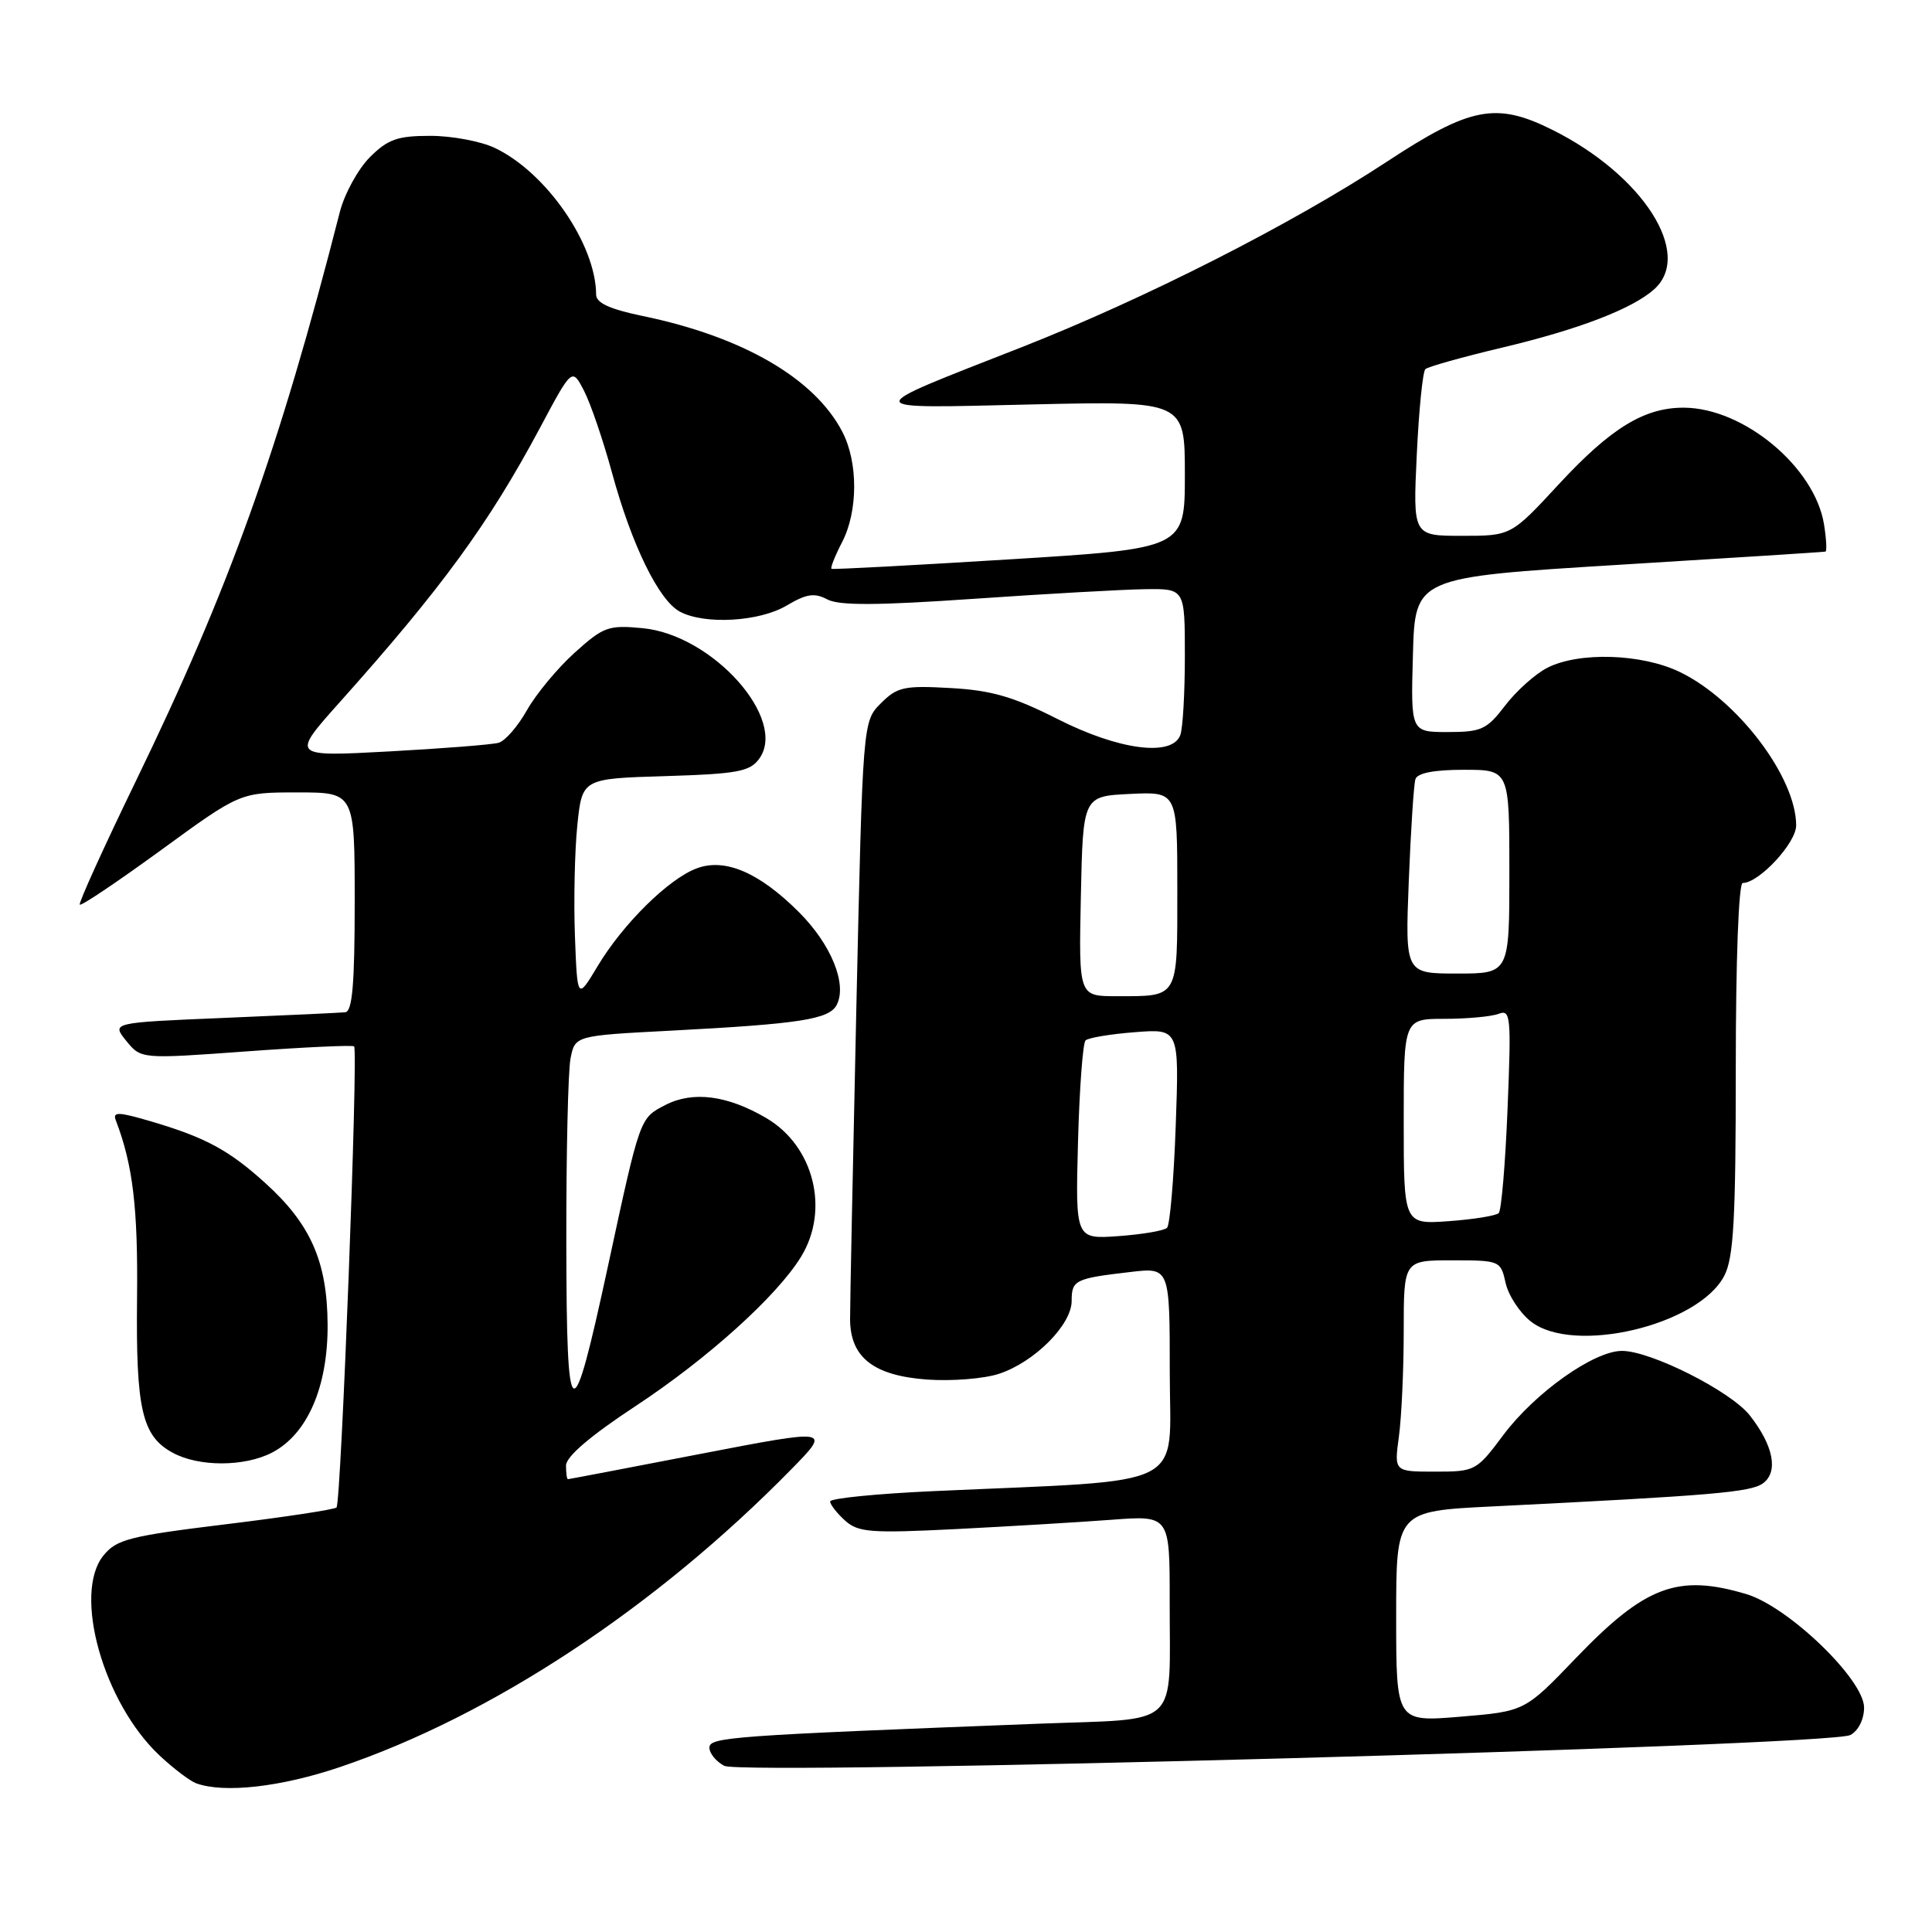 <?xml version="1.0" encoding="UTF-8" standalone="no"?>
<!DOCTYPE svg PUBLIC "-//W3C//DTD SVG 1.1//EN" "http://www.w3.org/Graphics/SVG/1.1/DTD/svg11.dtd" >
<svg xmlns="http://www.w3.org/2000/svg" xmlns:xlink="http://www.w3.org/1999/xlink" version="1.1" viewBox="0 0 256 256">
 <g >
 <path fill="currentColor"
d=" M 45.06 234.14 C 65.14 227.35 86.89 213.00 104.81 194.73 C 110.13 189.31 110.13 189.31 92.81 192.65 C 83.29 194.49 75.39 196.00 75.25 196.00 C 75.11 196.00 75.00 195.18 75.00 194.19 C 75.00 193.01 78.23 190.25 84.25 186.29 C 93.82 179.98 102.98 171.71 106.16 166.50 C 109.95 160.29 107.84 151.87 101.57 148.17 C 96.41 145.13 91.82 144.53 88.16 146.42 C 84.76 148.18 84.84 147.94 80.57 167.72 C 75.75 190.03 75.08 189.68 75.04 164.87 C 75.02 152.98 75.27 141.90 75.60 140.24 C 76.20 137.23 76.20 137.23 88.85 136.57 C 106.04 135.67 109.90 135.07 110.88 133.13 C 112.27 130.38 110.13 125.13 105.87 120.87 C 100.60 115.60 96.05 113.65 92.30 115.07 C 88.58 116.46 82.54 122.43 79.20 128.00 C 76.50 132.50 76.50 132.50 76.18 124.00 C 76.01 119.33 76.15 112.73 76.50 109.34 C 77.14 103.17 77.14 103.17 88.15 102.84 C 97.68 102.55 99.36 102.24 100.59 100.55 C 104.41 95.32 94.45 84.13 85.17 83.24 C 80.61 82.80 79.97 83.04 76.13 86.50 C 73.85 88.56 71.02 91.98 69.82 94.11 C 68.62 96.24 66.94 98.18 66.07 98.42 C 65.21 98.67 58.66 99.18 51.53 99.57 C 38.56 100.27 38.56 100.27 45.03 93.03 C 58.53 77.93 64.75 69.41 71.52 56.75 C 75.80 48.72 75.80 48.72 77.38 51.77 C 78.25 53.44 79.92 58.34 81.10 62.66 C 83.71 72.23 87.29 79.55 90.09 81.05 C 93.37 82.80 100.62 82.39 104.25 80.23 C 106.85 78.69 107.92 78.52 109.61 79.42 C 111.18 80.26 116.22 80.23 129.11 79.34 C 138.67 78.68 148.86 78.11 151.75 78.07 C 157.00 78.00 157.00 78.00 157.00 86.92 C 157.00 91.82 156.73 96.55 156.39 97.42 C 155.28 100.31 148.24 99.39 140.14 95.28 C 134.30 92.32 131.38 91.47 125.96 91.17 C 119.80 90.82 118.89 91.02 116.72 93.19 C 114.32 95.59 114.32 95.59 113.47 133.55 C 113.01 154.42 112.63 172.98 112.64 174.80 C 112.66 179.87 115.75 182.28 122.86 182.80 C 126.12 183.03 130.41 182.69 132.39 182.03 C 137.07 180.49 142.00 175.54 142.00 172.39 C 142.00 169.62 142.44 169.40 149.75 168.55 C 155.00 167.93 155.00 167.93 155.00 181.86 C 155.00 197.56 158.06 196.02 123.75 197.58 C 116.19 197.92 110.00 198.54 110.00 198.95 C 110.00 199.36 110.88 200.49 111.96 201.47 C 113.72 203.05 115.31 203.18 126.71 202.61 C 133.75 202.25 142.99 201.70 147.25 201.38 C 155.00 200.79 155.00 200.79 154.99 212.15 C 154.97 229.25 156.65 227.67 137.66 228.40 C 96.73 229.98 94.00 230.18 94.00 231.58 C 94.00 232.32 94.88 233.40 95.96 233.98 C 98.43 235.30 242.45 231.37 245.18 229.90 C 246.24 229.34 247.00 227.82 247.00 226.26 C 247.00 222.55 236.96 212.88 231.38 211.22 C 222.29 208.52 217.99 210.14 208.77 219.75 C 202.04 226.76 202.04 226.76 193.52 227.47 C 185.00 228.18 185.00 228.18 185.00 214.21 C 185.00 200.24 185.00 200.24 197.75 199.61 C 226.94 198.16 231.98 197.73 233.60 196.55 C 235.68 195.03 235.00 191.54 231.85 187.54 C 229.34 184.35 218.75 179.00 214.92 179.00 C 211.20 179.00 203.38 184.55 199.19 190.16 C 195.64 194.91 195.47 195.00 190.15 195.00 C 184.73 195.00 184.73 195.00 185.36 190.36 C 185.71 187.81 186.00 181.51 186.00 176.36 C 186.00 167.00 186.00 167.00 192.42 167.00 C 198.74 167.00 198.85 167.05 199.50 169.99 C 199.86 171.63 201.36 173.93 202.83 175.09 C 208.46 179.56 225.07 175.63 228.48 169.04 C 229.72 166.64 230.00 161.56 230.00 141.55 C 230.00 127.21 230.38 117.00 230.92 117.00 C 233.08 117.00 238.00 111.70 238.00 109.38 C 238.00 102.99 230.24 92.75 222.60 89.05 C 217.54 86.60 209.18 86.34 205.00 88.50 C 203.41 89.32 200.90 91.57 199.43 93.50 C 197.02 96.66 196.29 97.00 191.85 97.00 C 186.93 97.00 186.93 97.00 187.22 86.75 C 187.50 76.50 187.50 76.50 214.50 74.84 C 229.35 73.93 241.67 73.15 241.88 73.09 C 242.09 73.04 242.00 71.41 241.69 69.47 C 240.46 61.90 231.07 54.07 223.15 54.02 C 217.90 53.99 213.48 56.69 206.59 64.12 C 200.23 71.00 200.23 71.00 193.72 71.00 C 187.22 71.00 187.22 71.00 187.73 60.25 C 188.01 54.34 188.52 49.23 188.87 48.91 C 189.22 48.59 193.78 47.31 199.00 46.07 C 209.18 43.66 216.33 40.91 219.21 38.31 C 224.38 33.63 217.70 23.20 205.71 17.21 C 198.25 13.49 194.85 14.14 183.73 21.45 C 171.17 29.70 151.72 39.58 135.39 46.00 C 113.60 54.55 113.53 54.12 136.75 53.59 C 157.00 53.13 157.00 53.13 157.00 62.90 C 157.00 72.68 157.00 72.68 133.75 74.12 C 120.96 74.91 110.35 75.48 110.18 75.37 C 110.00 75.27 110.63 73.68 111.58 71.84 C 113.70 67.75 113.72 61.28 111.62 57.23 C 107.95 50.14 98.42 44.61 85.15 41.87 C 80.81 40.97 79.00 40.14 78.99 39.05 C 78.97 32.38 72.38 22.83 65.56 19.60 C 63.71 18.72 59.87 18.00 57.02 18.00 C 52.67 18.00 51.39 18.45 49.00 20.84 C 47.44 22.41 45.65 25.67 45.03 28.09 C 36.97 59.62 30.37 78.01 18.00 103.50 C 13.73 112.30 10.39 119.67 10.57 119.87 C 10.76 120.08 15.61 116.81 21.37 112.62 C 31.82 105.00 31.82 105.00 39.41 105.00 C 47.00 105.00 47.00 105.00 47.00 119.50 C 47.00 130.36 46.69 134.03 45.75 134.13 C 45.06 134.20 37.81 134.54 29.63 134.88 C 14.77 135.50 14.77 135.50 16.73 137.92 C 18.69 140.33 18.69 140.33 32.59 139.32 C 40.24 138.76 46.69 138.46 46.92 138.65 C 47.49 139.13 45.20 199.13 44.59 199.75 C 44.31 200.02 37.69 201.03 29.87 201.98 C 17.18 203.53 15.44 203.97 13.71 206.11 C 9.62 211.15 13.69 225.63 21.16 232.63 C 23.00 234.35 25.18 236.00 26.00 236.30 C 29.71 237.64 37.24 236.79 45.06 234.14 Z  M 36.04 192.48 C 40.73 190.05 43.46 183.77 43.41 175.50 C 43.36 167.17 41.16 162.18 35.13 156.74 C 30.33 152.40 27.26 150.74 20.15 148.63 C 15.67 147.31 14.89 147.28 15.35 148.46 C 17.61 154.36 18.29 160.04 18.16 172.00 C 18.00 186.79 18.81 190.28 22.89 192.50 C 26.34 194.38 32.39 194.37 36.04 192.48 Z  M 142.84 151.35 C 143.03 144.28 143.48 138.21 143.84 137.86 C 144.20 137.51 147.14 137.02 150.38 136.77 C 156.25 136.31 156.25 136.31 155.79 149.16 C 155.54 156.23 155.02 162.31 154.64 162.69 C 154.27 163.07 151.38 163.56 148.23 163.79 C 142.50 164.20 142.50 164.20 142.84 151.35 Z  M 186.00 148.62 C 186.00 135.00 186.00 135.00 191.42 135.00 C 194.40 135.00 197.62 134.70 198.57 134.34 C 200.17 133.72 200.26 134.64 199.76 146.89 C 199.47 154.16 198.94 160.39 198.59 160.74 C 198.24 161.09 195.27 161.57 191.98 161.81 C 186.00 162.24 186.00 162.24 186.00 148.62 Z  M 143.22 118.75 C 143.50 105.50 143.50 105.50 149.75 105.20 C 156.00 104.90 156.00 104.90 156.00 117.85 C 156.00 132.46 156.26 132.00 147.89 132.00 C 142.94 132.00 142.94 132.00 143.22 118.75 Z  M 186.67 116.75 C 186.94 110.01 187.33 103.94 187.55 103.25 C 187.80 102.43 190.02 102.00 193.97 102.00 C 200.00 102.00 200.00 102.00 200.00 115.50 C 200.00 129.00 200.00 129.00 193.09 129.00 C 186.19 129.00 186.19 129.00 186.67 116.75 Z "/>
</g>
</svg>